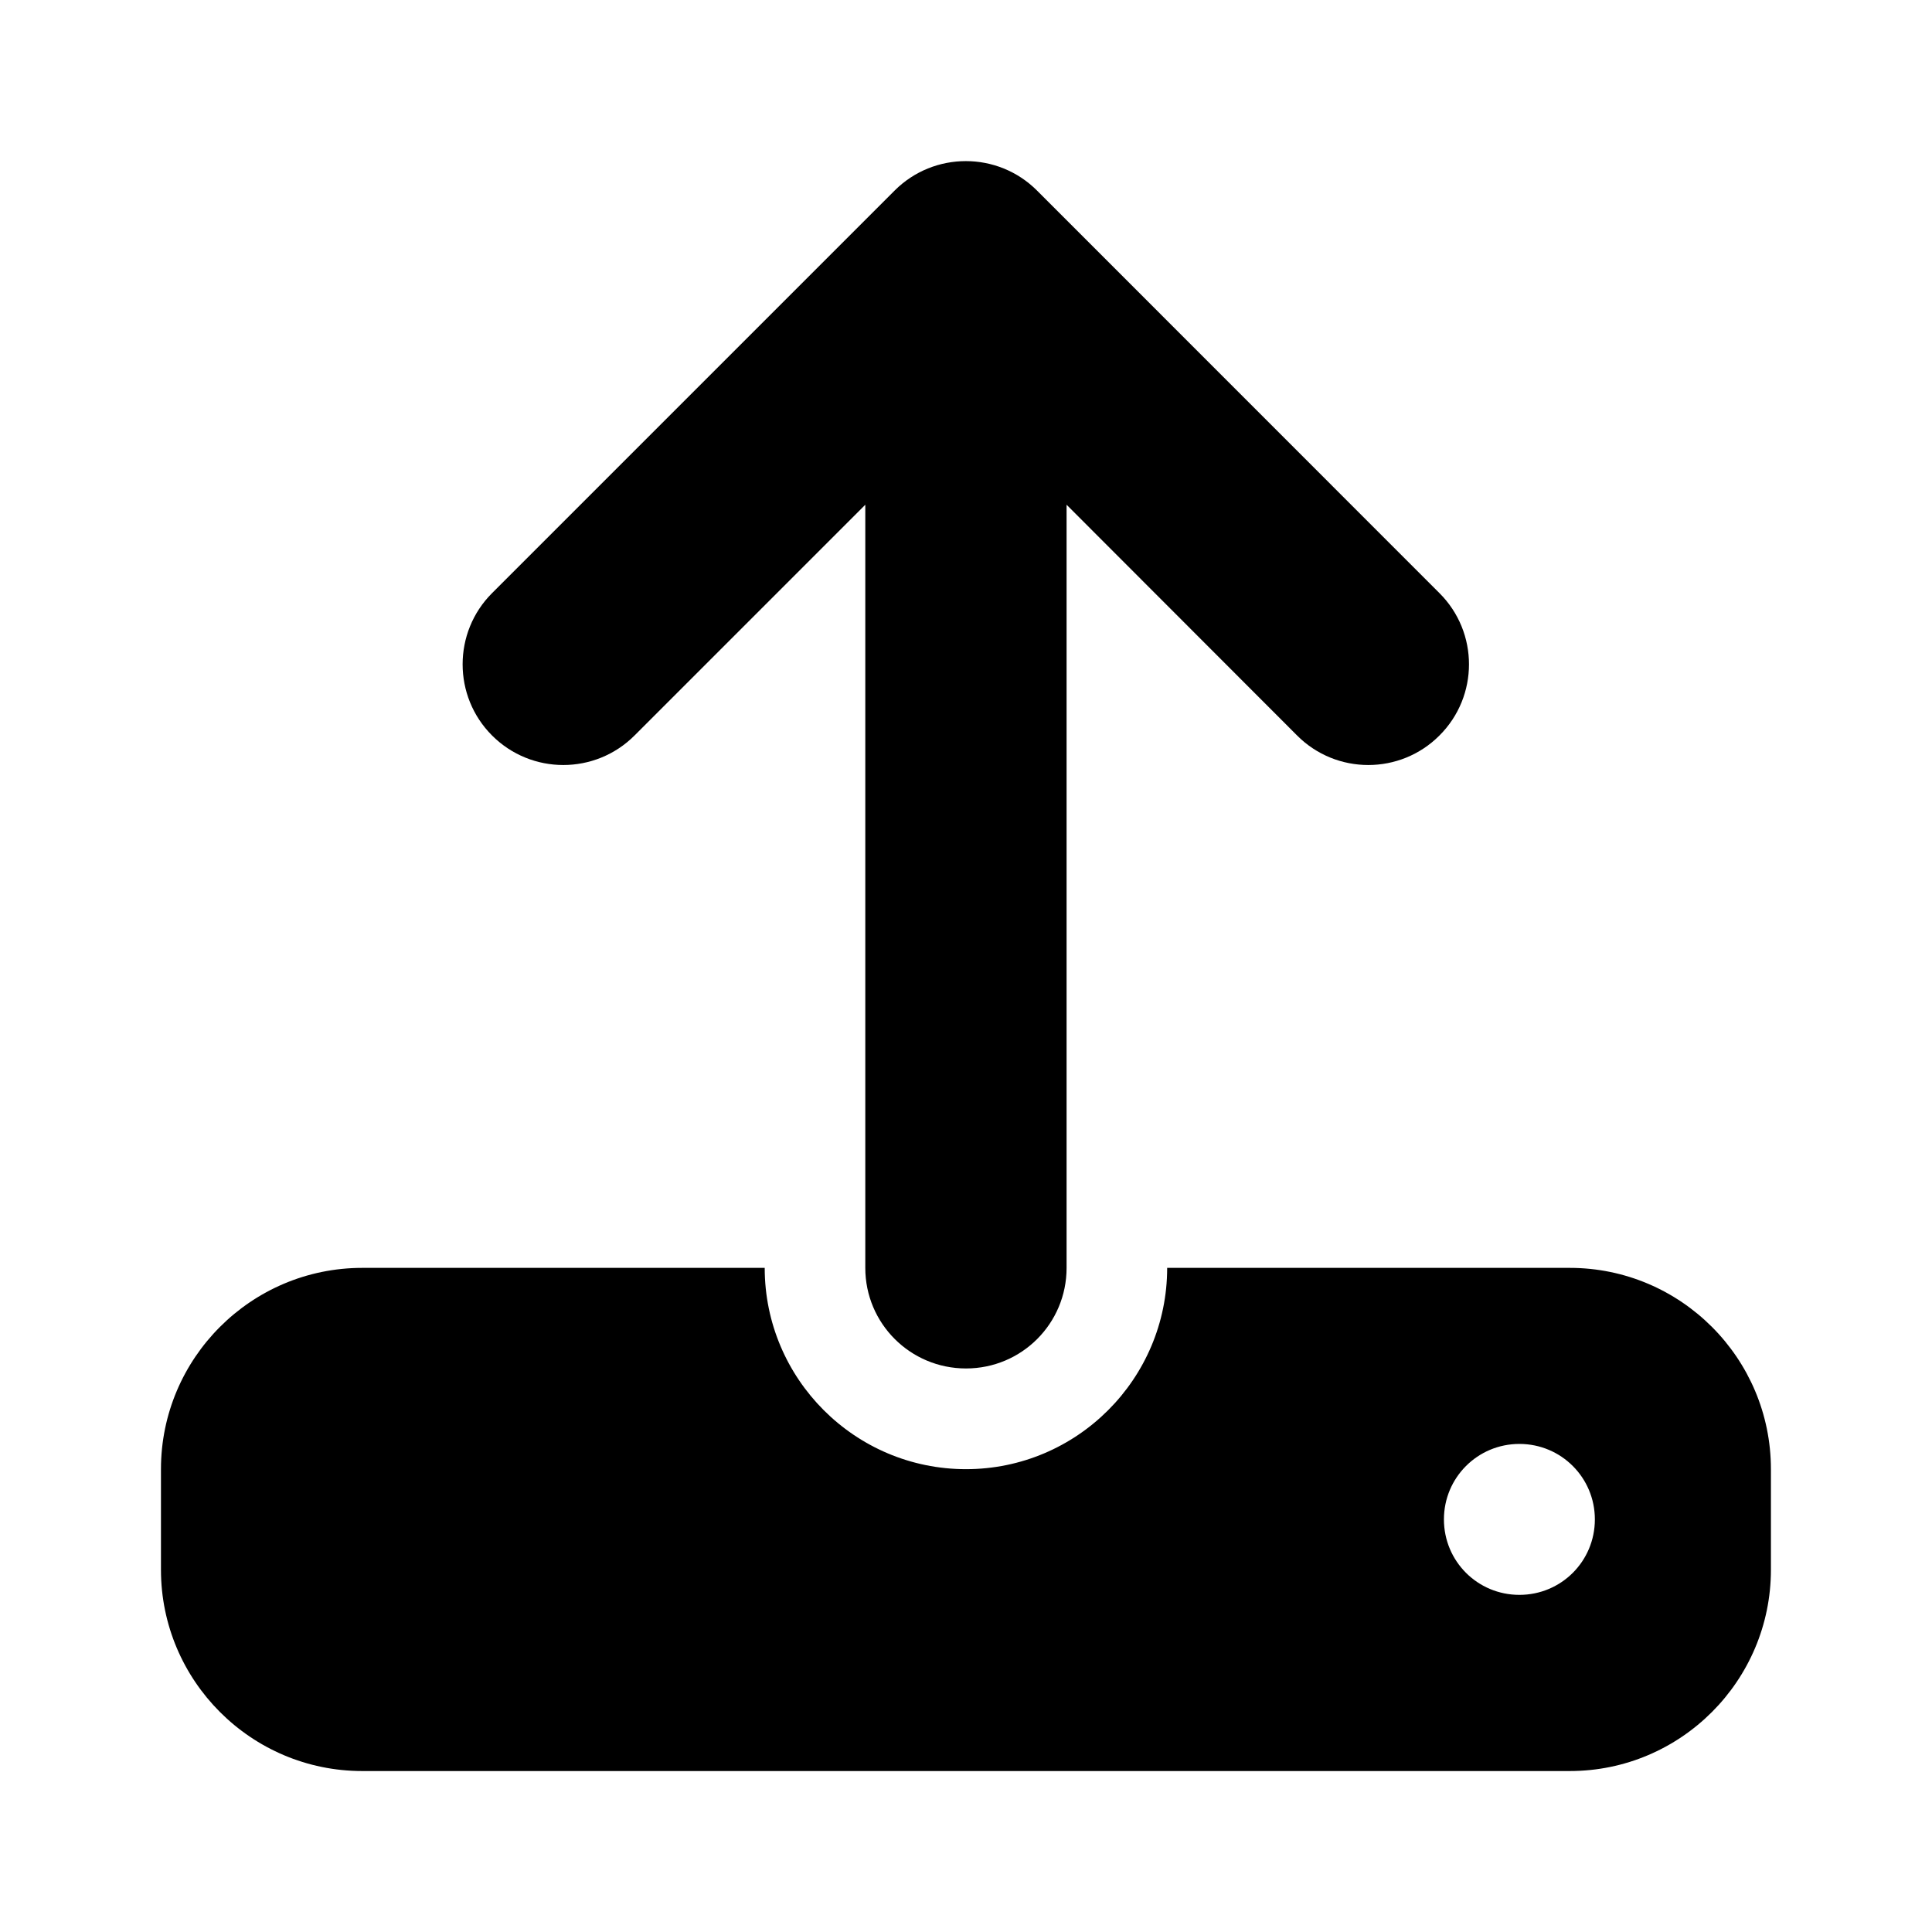 <svg width="16" height="16" viewBox="0 0 16 16" fill="none" xmlns="http://www.w3.org/2000/svg">
<path d="M8.833 4.18V10.5C8.833 10.961 8.461 11.333 8 11.333C7.539 11.333 7.166 10.961 7.166 10.5V4.18L5.255 6.091C4.929 6.417 4.401 6.417 4.075 6.091C3.75 5.766 3.75 5.237 4.075 4.912L7.409 1.578C7.734 1.253 8.263 1.253 8.588 1.578L11.921 4.912C12.247 5.237 12.247 5.766 11.921 6.091C11.596 6.417 11.067 6.417 10.742 6.091L8.833 4.18ZM3 10.5H6.333C6.333 11.419 7.08 12.167 8 12.167C8.919 12.167 9.666 11.419 9.666 10.5H13C13.919 10.5 14.666 11.248 14.666 12.167V13C14.666 13.919 13.919 14.667 13 14.667H3C2.08 14.667 1.333 13.919 1.333 13V12.167C1.333 11.248 2.08 10.5 3 10.5ZM12.583 13.208C12.929 13.208 13.208 12.93 13.208 12.583C13.208 12.237 12.929 11.958 12.583 11.958C12.237 11.958 11.958 12.237 11.958 12.583C11.958 12.93 12.237 13.208 12.583 13.208Z" fill="currentcolor"/>
</svg>
